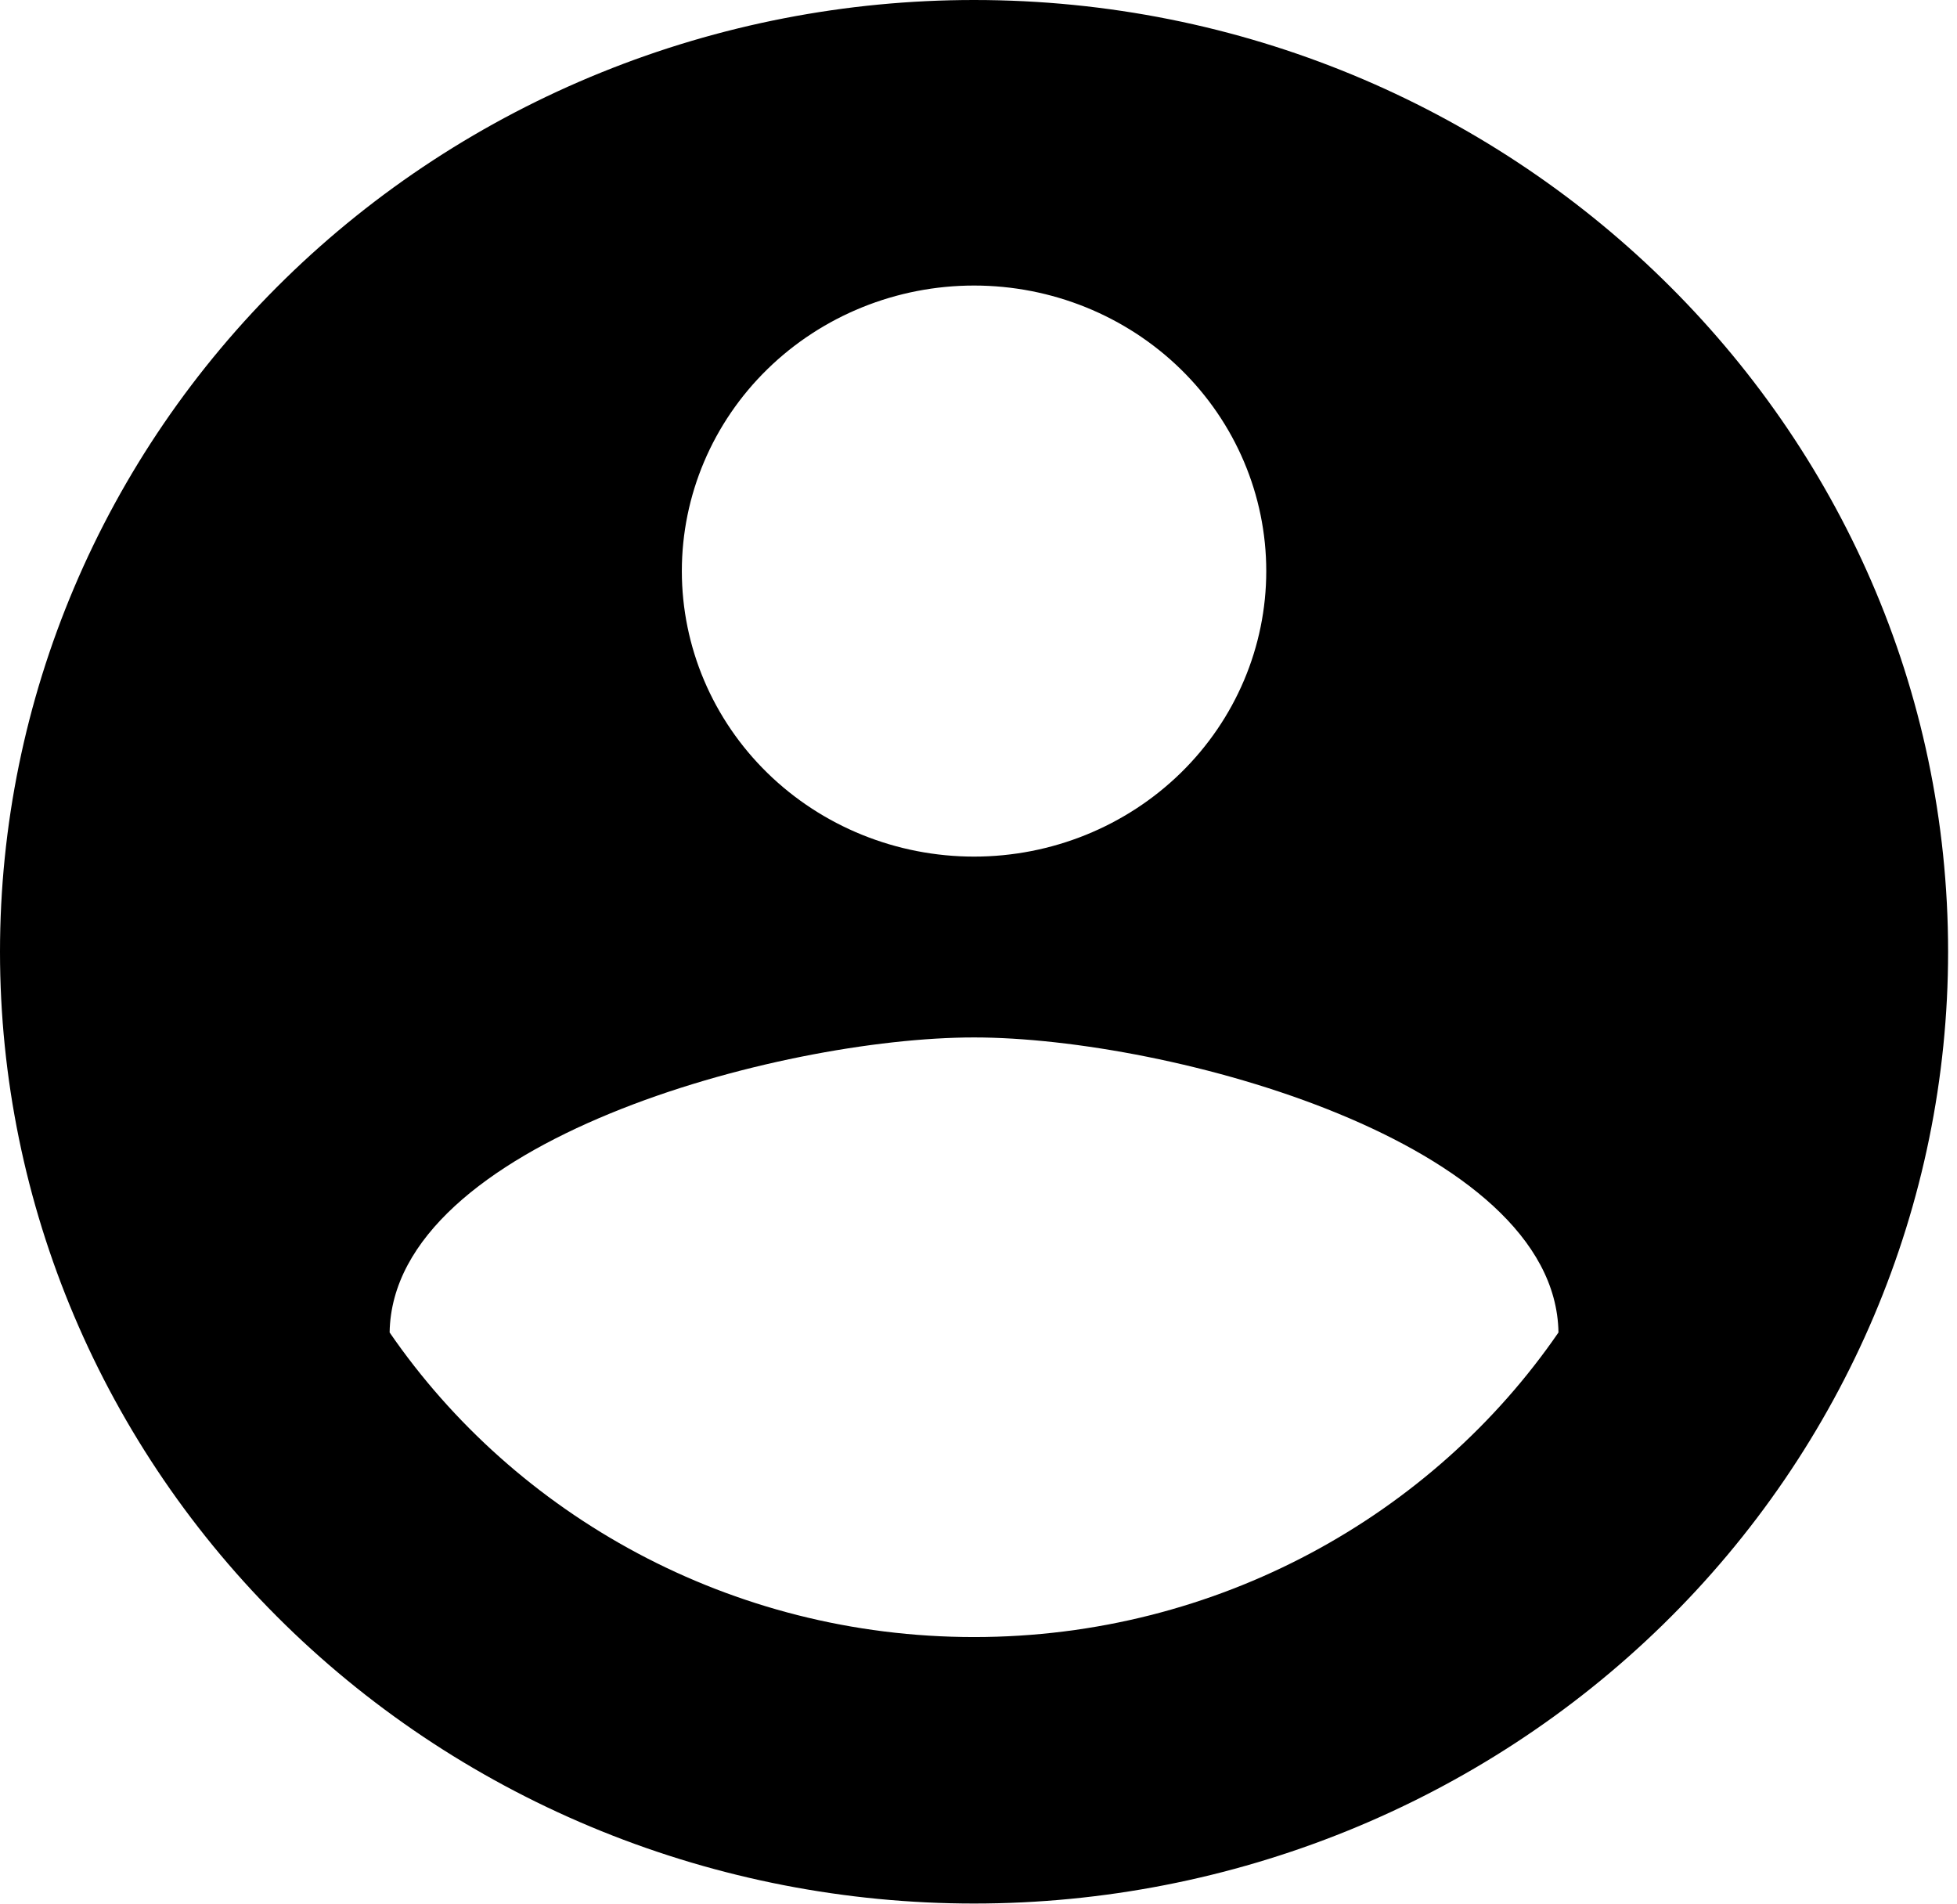 <svg width="73" height="71" viewBox="0 0 73 71" fill="none" xmlns="http://www.w3.org/2000/svg">
<path d="M36.334 61.058C27.25 61.058 19.221 56.514 14.534 49.698C14.643 42.598 29.067 38.694 36.334 38.694C43.601 38.694 58.025 42.598 58.134 49.698C53.447 56.514 45.417 61.058 36.334 61.058ZM36.334 10.65C39.225 10.65 41.997 11.772 44.042 13.769C46.086 15.766 47.234 18.475 47.234 21.299C47.234 24.124 46.086 26.832 44.042 28.83C41.997 30.827 39.225 31.949 36.334 31.949C33.443 31.949 30.671 30.827 28.626 28.83C26.582 26.832 25.434 24.124 25.434 21.299C25.434 18.475 26.582 15.766 28.626 13.769C30.671 11.772 33.443 10.65 36.334 10.65ZM36.334 0C31.562 0 26.838 0.918 22.43 2.702C18.021 4.486 14.016 7.101 10.642 10.397C3.828 17.055 0 26.084 0 35.499C0 44.913 3.828 53.943 10.642 60.6C14.016 63.896 18.021 66.511 22.43 68.295C26.838 70.079 31.562 70.997 36.334 70.997C45.97 70.997 55.212 67.257 62.026 60.6C68.84 53.943 72.668 44.913 72.668 35.499C72.668 15.868 56.318 0 36.334 0Z" fill="black"/>
</svg>
